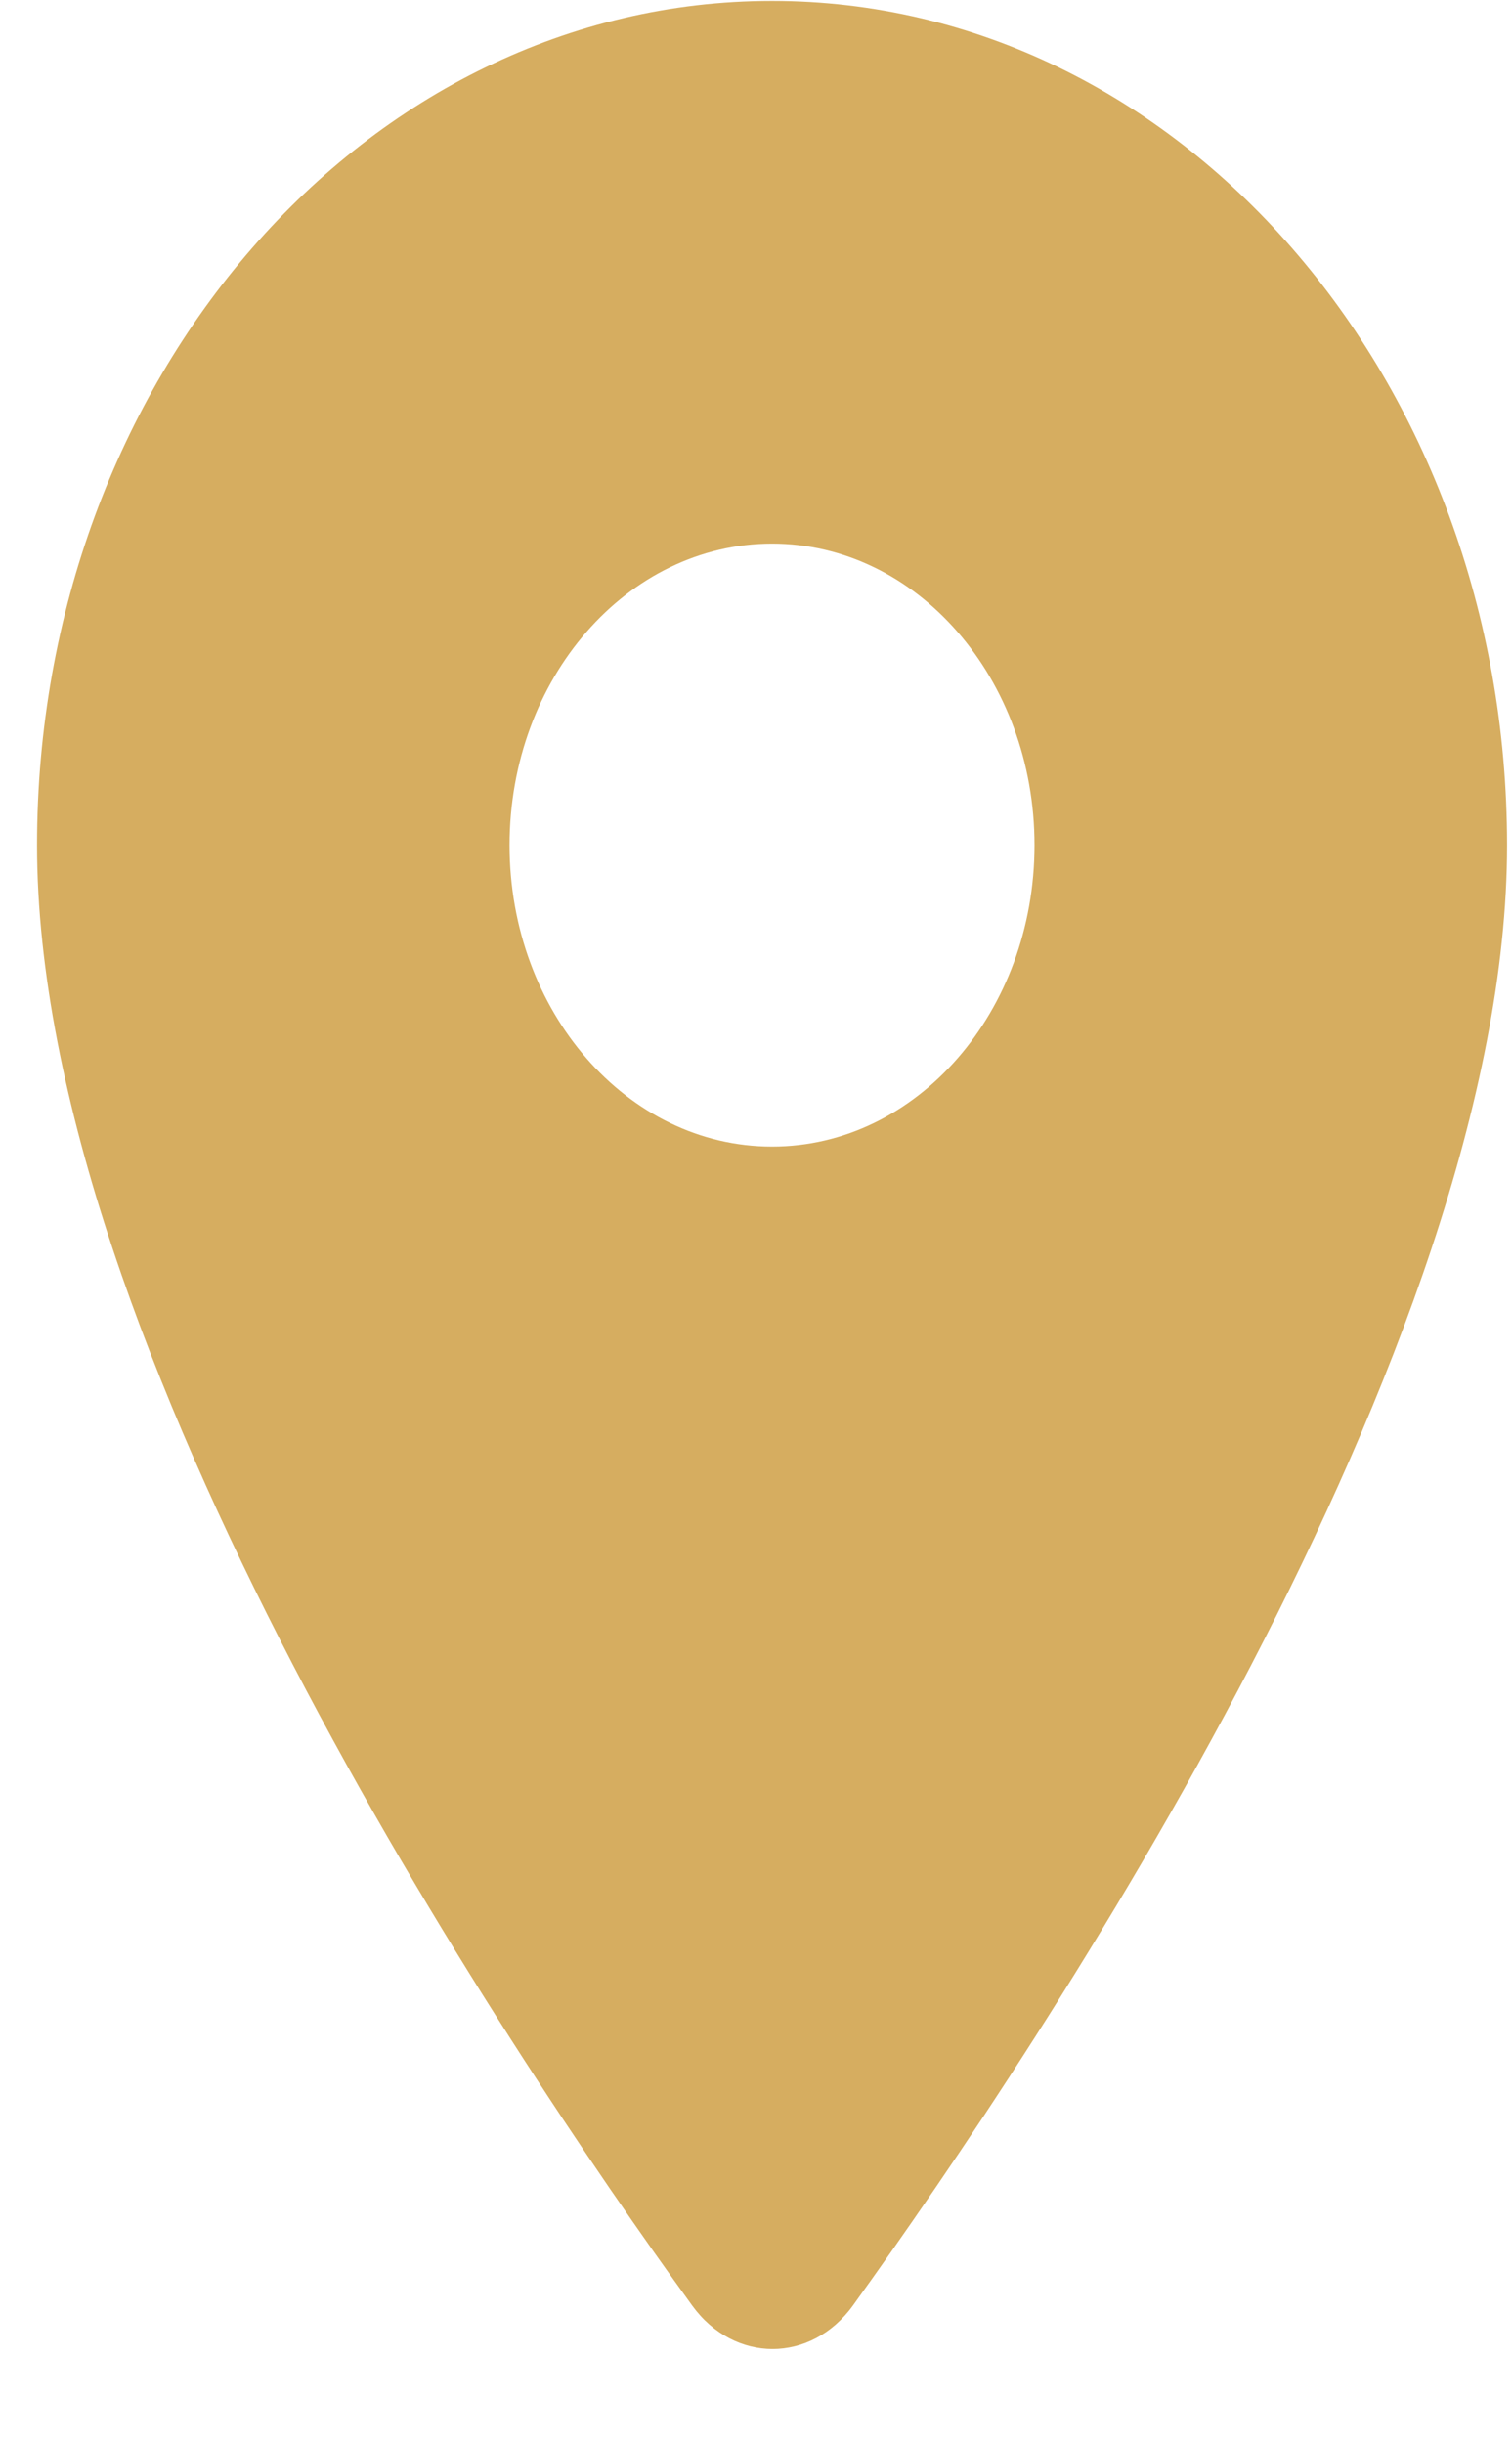 <svg width="26" height="42" viewBox="0 0 26 42" fill="none" xmlns="http://www.w3.org/2000/svg" xmlns:xlink="http://www.w3.org/1999/xlink">
<path d="M0.637,14.522C0.637,6.502 6.288,0.016 13.276,0.016C20.263,0.016 25.915,6.502 25.915,14.522C25.915,23.163 17.934,35.079 14.666,39.617C13.944,40.612 12.626,40.612 11.903,39.617C8.617,35.079 0.637,23.163 0.637,14.522ZM8.762,14.522C8.762,17.382 10.784,19.702 13.276,19.702C15.767,19.702 17.789,17.382 17.789,14.522C17.789,11.662 15.767,9.341 13.276,9.341C10.784,9.341 8.762,11.662 8.762,14.522Z" clip-rule="evenodd" fill-rule="evenodd" fill="#D6AD60"/>
</svg>
